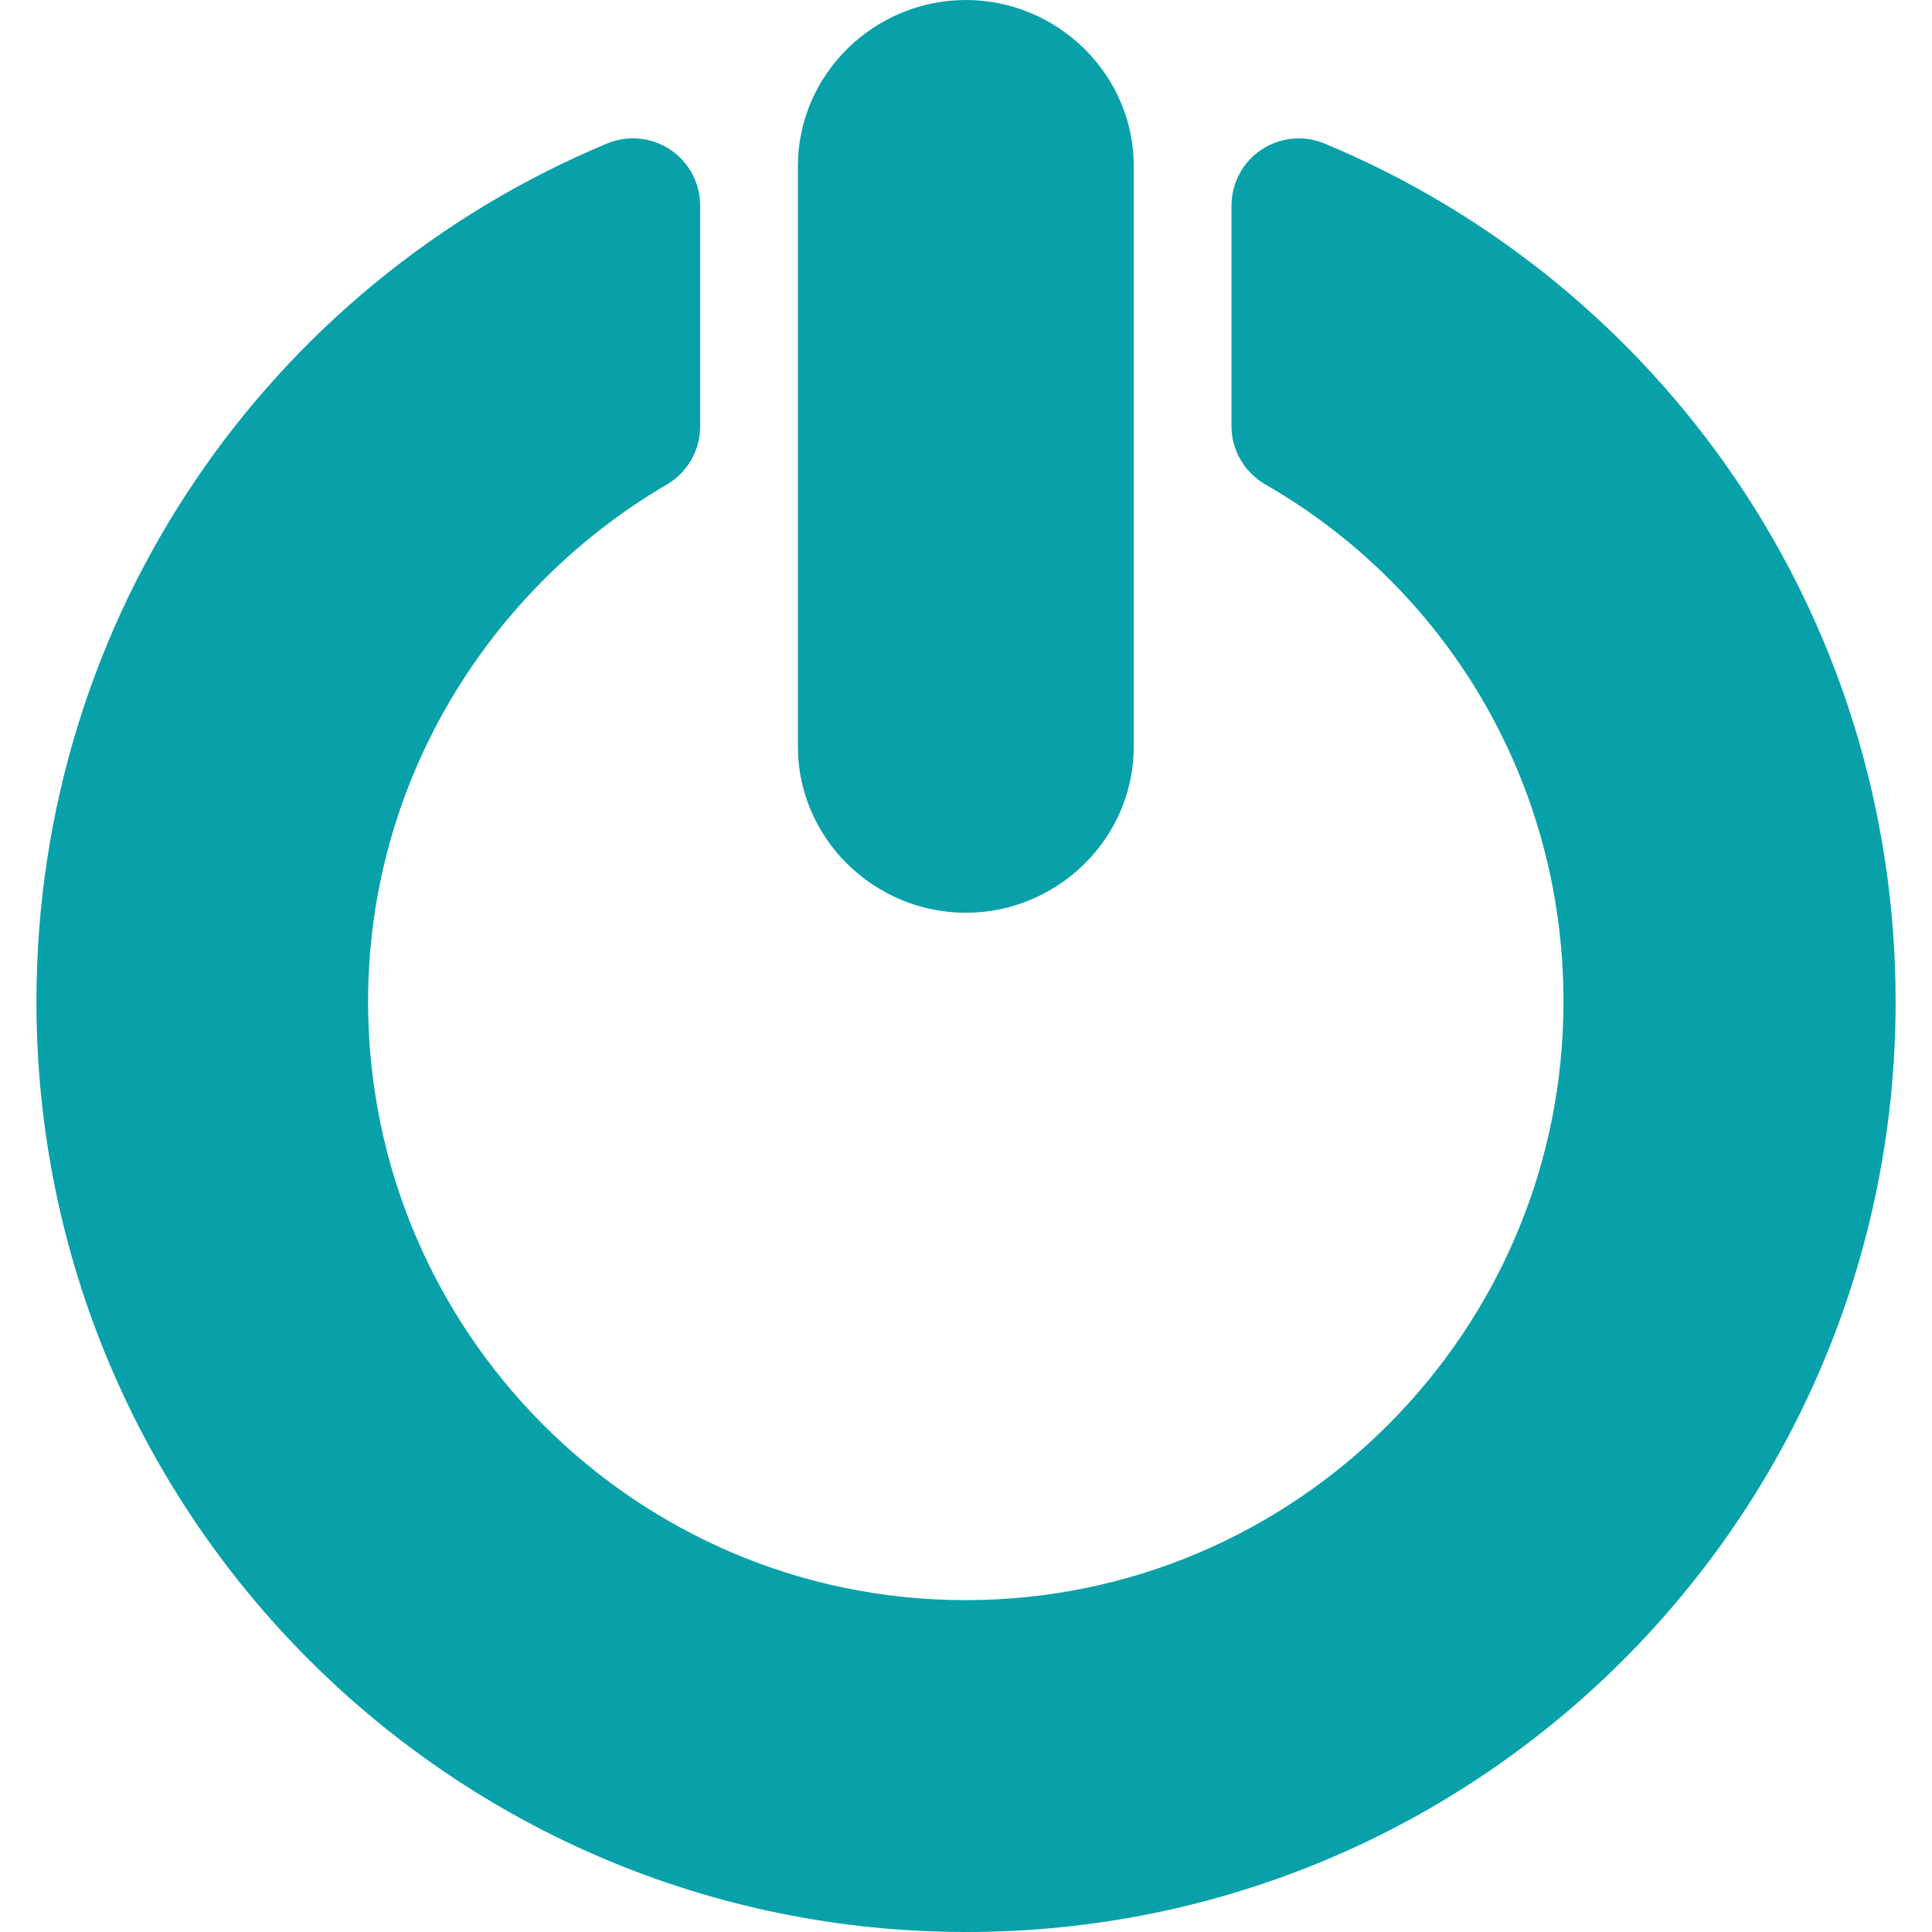 <svg enable-background="new 0 0 44.816 44.816" height="44.816" viewBox="0 0 44.816 44.816" width="44.816" xmlns="http://www.w3.org/2000/svg"><g fill="#08a1a9"><path d="m22.404 21.173c2.126 0 3.895-1.724 3.895-3.85v-13.474c0-2.125-1.769-3.849-3.895-3.849s-3.895 1.724-3.895 3.849v13.475c.001 2.125 1.769 3.849 3.895 3.849z"/><path d="m30.727 3.33c-.481-.2-1.03-.147-1.466.142-.434.289-.695.776-.695 1.298v5.113c0 .56.301 1.076.784 1.354 4.192 2.407 6.918 6.884 6.918 11.999 0 7.654-6.217 13.882-13.87 13.882-7.654 0-13.86-6.228-13.86-13.882 0-5.113 2.813-9.589 6.931-11.997.478-.279.773-.794.773-1.348v-5.122c0-.521-.261-1.009-.695-1.298-.435-.29-.984-.342-1.466-.142-7.824 3.264-13.236 10.947-13.236 19.907 0 11.92 9.653 21.58 21.572 21.58 11.917 0 21.555-9.66 21.555-21.58-.001-8.96-5.418-16.643-13.245-19.906z"/></g></svg>